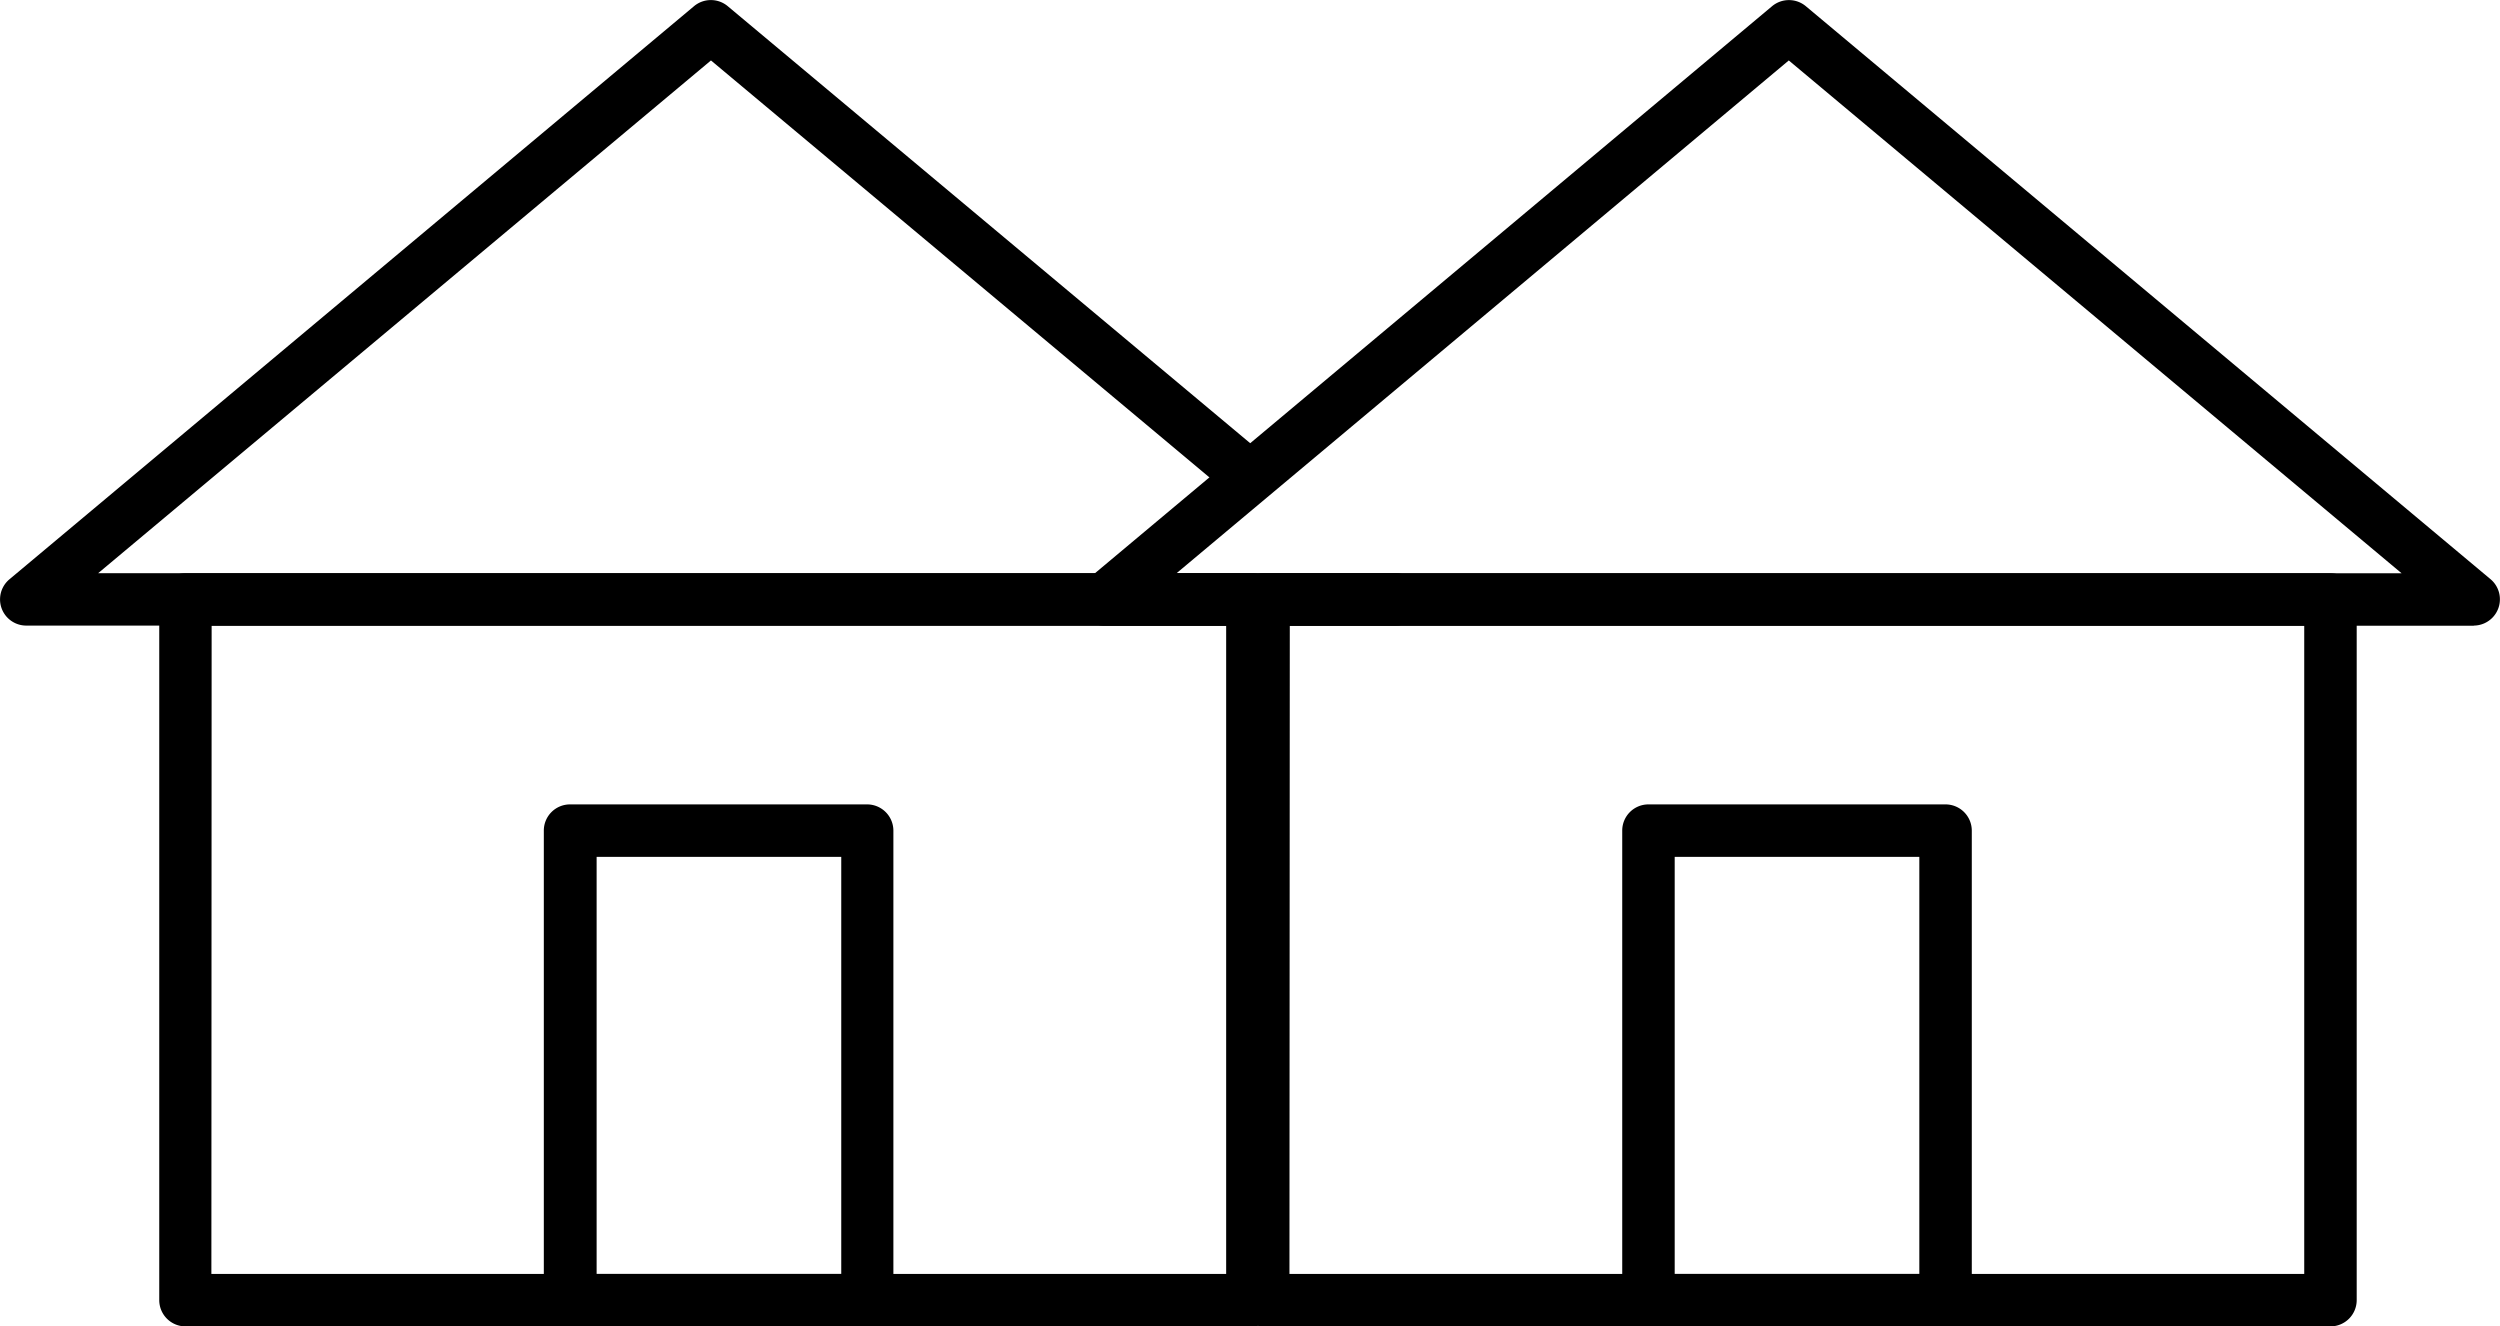 <svg id="Capa_1" data-name="Capa 1" xmlns="http://www.w3.org/2000/svg" viewBox="0 0 297.8 158"><title>analizar</title><path d="M167.35,145.52H4.22a3.12,3.12,0,0,1-2-5.51L83.78,71.73a3.13,3.13,0,0,1,4,0L150.27,124a3.12,3.12,0,0,1-4,4.79L85.79,78.2l-73,61.08H167.35a3.12,3.12,0,1,1,0,6.24Z" transform="translate(-1.1 -71)"/><path d="M150.28,229H23.19a3.13,3.13,0,0,1-3.12-3.13V142.41a3.12,3.12,0,0,1,3.12-3.12H150.28a3.13,3.13,0,0,1,3.13,3.12v83.46A3.13,3.13,0,0,1,150.28,229Zm-124-6.25H147.16V145.54H26.31Z" transform="translate(-1.1 -71)"/><path d="M104.43,229H69a3.13,3.13,0,0,1-3.12-3.13V169.94A3.12,3.12,0,0,1,69,166.82h35.39a3.13,3.13,0,0,1,3.13,3.12v55.93A3.13,3.13,0,0,1,104.43,229Zm-32.26-6.25h29.14V173.07H72.17Z" transform="translate(-1.1 -71)"/><path d="M295.78,145.54H132.65a3.13,3.13,0,0,1-2-5.52L212.2,71.73a3.14,3.14,0,0,1,4,0L297.78,140a3.13,3.13,0,0,1-2,5.52Zm-154.54-6.25H287.18l-73-61.09Z" transform="translate(-1.1 -71)"/><path d="M278.7,229H151.61a3.13,3.13,0,0,1-3.12-3.13V142.41a3.12,3.12,0,0,1,3.12-3.12H278.7a3.13,3.13,0,0,1,3.13,3.12v83.46A3.13,3.13,0,0,1,278.7,229Zm-124-6.25H275.58V145.54H154.74Z" transform="translate(-1.1 -71)"/><path d="M232.85,229H197.46a3.13,3.13,0,0,1-3.12-3.13V169.94a3.12,3.12,0,0,1,3.12-3.12h35.39a3.13,3.13,0,0,1,3.13,3.12v55.93A3.13,3.13,0,0,1,232.85,229Zm-32.26-6.25h29.14V173.07H200.59Z" transform="translate(-1.1 -71)"/></svg>